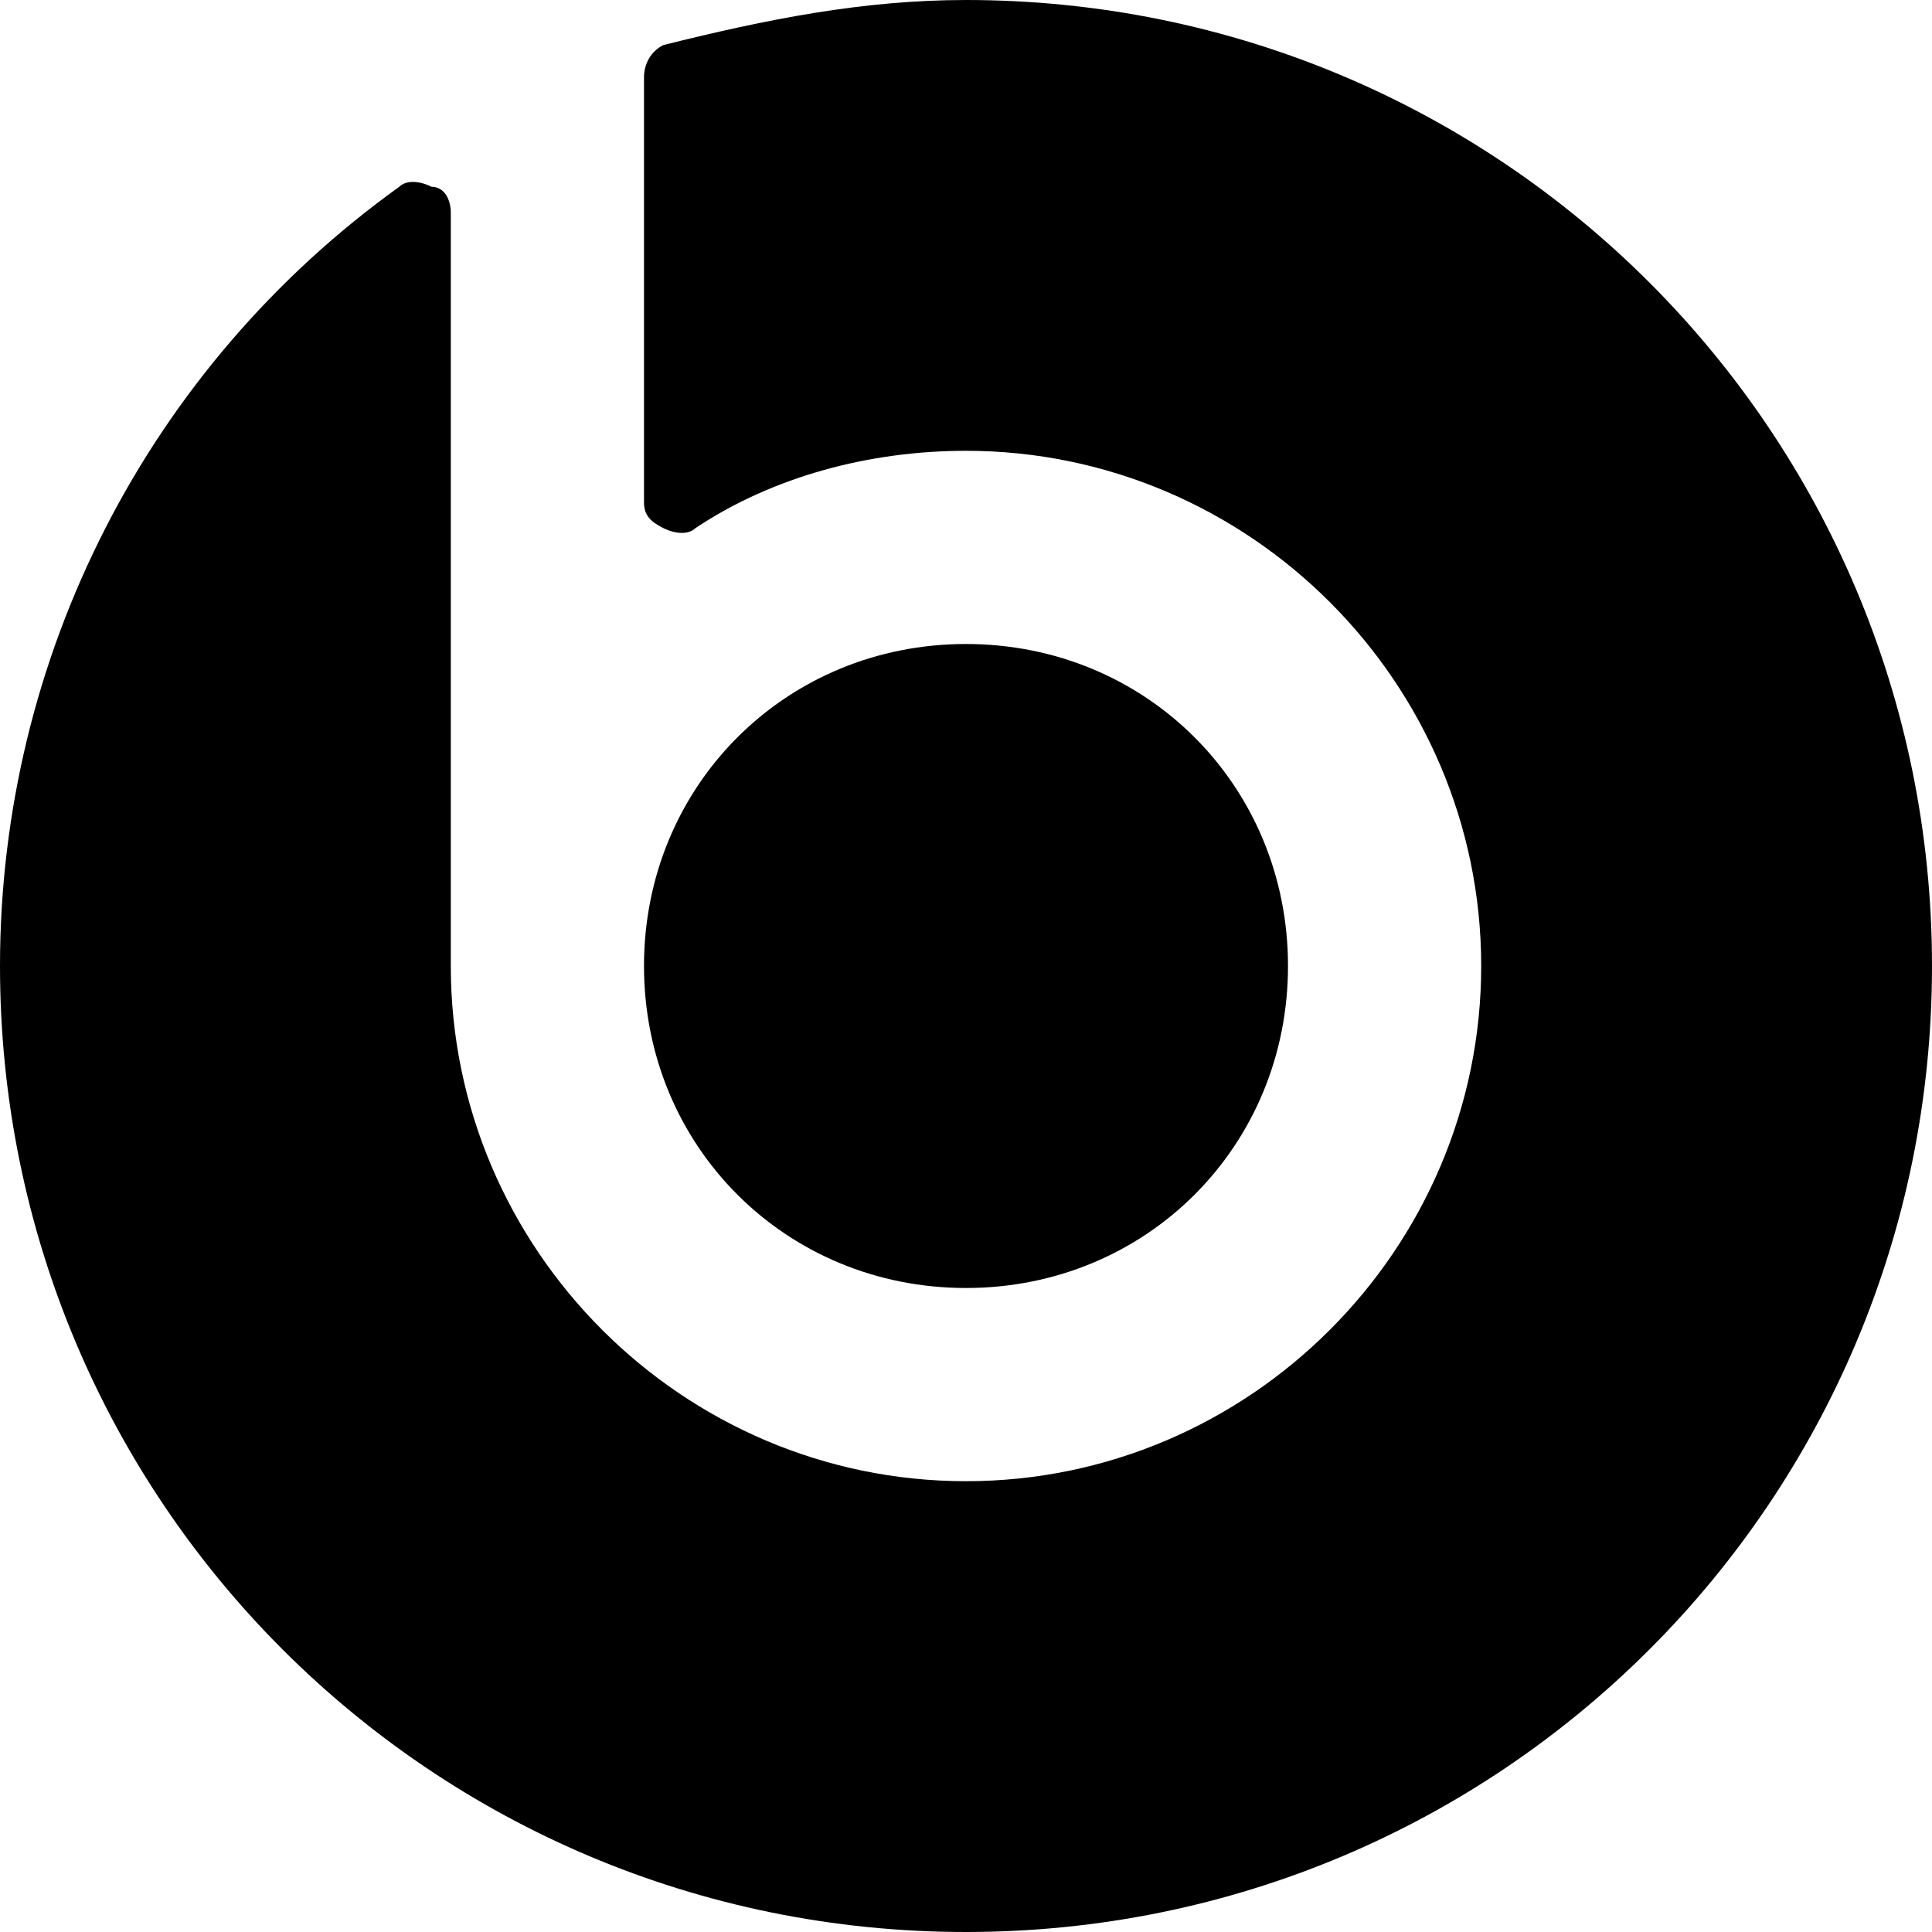 <?xml version="1.0" encoding="utf-8"?>
<!-- Generator: Adobe Illustrator 19.0.0, SVG Export Plug-In . SVG Version: 6.00 Build 0)  -->
<svg version="1.1" id="Layer_1" xmlns="http://www.w3.org/2000/svg" xmlns:xlink="http://www.w3.org/1999/xlink" x="0px" y="0px"
	 viewBox="0 0 30 30" style="enable-background:new 0 0 30 30;" xml:space="preserve">
<g>
	<path d="M20,15c0-2.8-2.2-5-5-5s-5,2.2-5,5s2.2,5,5,5S20,17.8,20,15z"/>
	<path d="M15,0c-1.6,0-3.1,0.3-4.7,0.7C10.1,0.8,10,1,10,1.2v6.6c0,0.2,0.1,0.3,0.3,0.4c0.2,0.1,0.4,0.1,0.5,0C12,7.4,13.5,7,15,7
		c4.4,0,8,3.6,8,8s-3.6,8-8,8s-8-3.6-8-8V3.3c0-0.2-0.1-0.4-0.3-0.4c-0.2-0.1-0.4-0.1-0.5,0C2.3,5.7,0,10.2,0,15c0,8.3,6.7,15,15,15
		s15-6.7,15-15S23.3,0,15,0z"/>
</g>
</svg>
